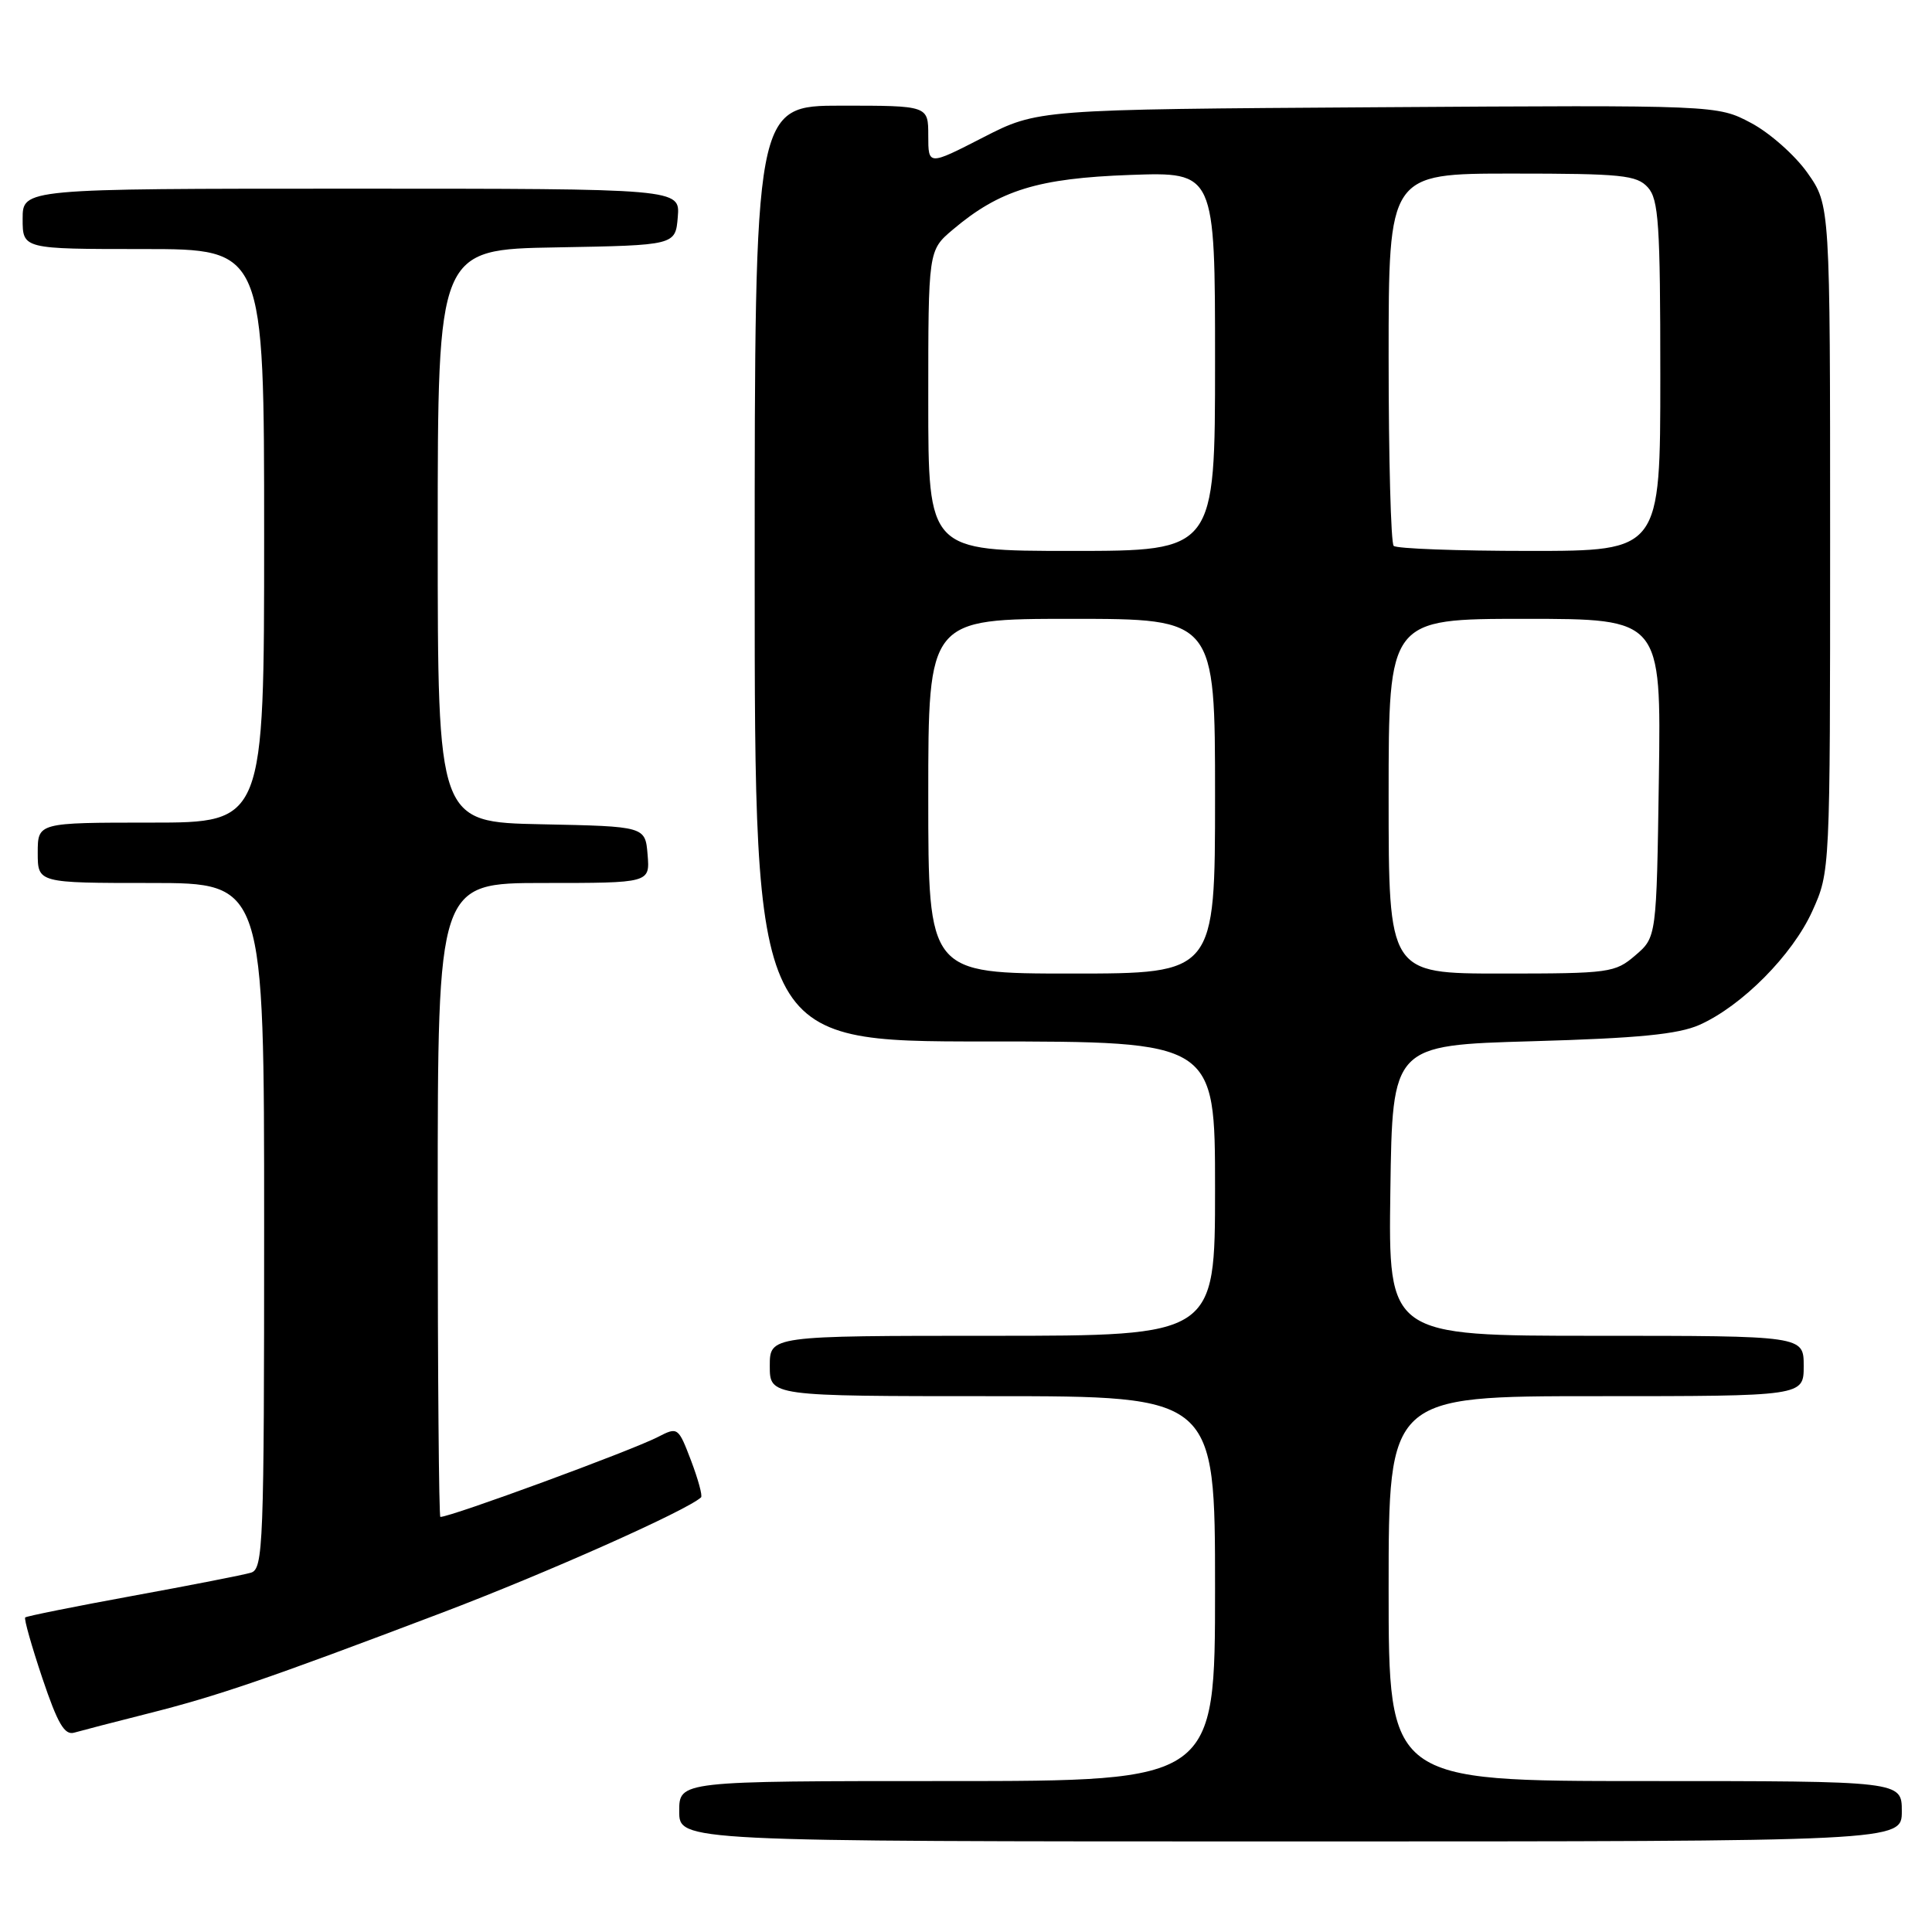 <?xml version="1.0" encoding="UTF-8" standalone="no"?>
<!DOCTYPE svg PUBLIC "-//W3C//DTD SVG 1.1//EN" "http://www.w3.org/Graphics/SVG/1.1/DTD/svg11.dtd" >
<svg xmlns="http://www.w3.org/2000/svg" xmlns:xlink="http://www.w3.org/1999/xlink" version="1.1" viewBox="0 0 256 256">
 <g >
 <path fill="currentColor"
d=" M 252.00 240.00 C 252.00 236.00 252.00 236.00 218.00 236.00 C 184.00 236.00 184.00 236.00 184.00 210.50 C 184.00 185.00 184.00 185.00 211.50 185.00 C 239.00 185.00 239.00 185.00 239.00 181.00 C 239.00 177.00 239.00 177.00 211.48 177.00 C 183.96 177.00 183.96 177.00 184.23 157.75 C 184.50 138.50 184.50 138.50 203.00 137.97 C 217.12 137.57 222.37 137.05 225.19 135.80 C 230.82 133.29 237.51 126.54 240.14 120.73 C 242.50 115.50 242.50 115.50 242.50 71.34 C 242.50 27.17 242.50 27.17 239.50 22.91 C 237.85 20.57 234.48 17.59 232.02 16.29 C 227.54 13.92 227.54 13.92 182.52 14.21 C 137.50 14.50 137.50 14.50 130.25 18.22 C 123.00 21.94 123.00 21.94 123.00 17.97 C 123.00 14.00 123.00 14.00 111.50 14.00 C 100.00 14.00 100.00 14.00 100.00 76.00 C 100.00 138.00 100.00 138.00 130.50 138.00 C 161.00 138.00 161.00 138.00 161.00 157.50 C 161.00 177.00 161.00 177.00 131.50 177.00 C 102.00 177.00 102.00 177.00 102.00 181.00 C 102.00 185.00 102.00 185.00 131.50 185.00 C 161.00 185.00 161.00 185.00 161.00 210.50 C 161.00 236.00 161.00 236.00 125.50 236.00 C 90.00 236.00 90.00 236.00 90.00 240.00 C 90.00 244.00 90.00 244.00 171.00 244.00 C 252.00 244.00 252.00 244.00 252.00 240.00 Z  M 19.50 227.08 C 28.83 224.73 35.33 222.51 58.50 213.72 C 72.27 208.50 90.96 200.18 92.89 198.41 C 93.11 198.21 92.51 196.02 91.57 193.54 C 89.87 189.09 89.81 189.05 87.17 190.41 C 83.66 192.22 59.77 201.00 58.35 201.00 C 58.16 201.00 58.00 182.10 58.00 159.00 C 58.00 117.00 58.00 117.00 72.06 117.00 C 86.12 117.00 86.12 117.00 85.81 113.25 C 85.50 109.50 85.50 109.50 71.75 109.22 C 58.00 108.94 58.00 108.94 58.00 71.00 C 58.00 33.05 58.00 33.05 73.75 32.78 C 89.50 32.50 89.50 32.50 89.81 28.75 C 90.12 25.00 90.12 25.00 46.56 25.00 C 3.00 25.00 3.00 25.00 3.00 29.00 C 3.00 33.00 3.00 33.00 19.00 33.00 C 35.00 33.00 35.00 33.00 35.00 71.00 C 35.00 109.00 35.00 109.00 20.00 109.00 C 5.00 109.00 5.00 109.00 5.00 113.00 C 5.00 117.00 5.00 117.00 20.00 117.00 C 35.00 117.00 35.00 117.00 35.00 162.43 C 35.00 204.83 34.88 207.90 33.25 208.39 C 32.29 208.68 25.24 210.06 17.58 211.46 C 9.93 212.86 3.52 214.15 3.34 214.32 C 3.16 214.50 4.19 218.12 5.61 222.36 C 7.65 228.42 8.56 229.97 9.85 229.58 C 10.76 229.32 15.10 228.19 19.50 227.08 Z  M 123.00 105.50 C 123.00 82.00 123.00 82.00 142.00 82.00 C 161.00 82.00 161.00 82.00 161.00 105.50 C 161.00 129.00 161.00 129.00 142.00 129.00 C 123.00 129.00 123.00 129.00 123.00 105.50 Z  M 184.00 105.50 C 184.00 82.00 184.00 82.00 202.06 82.00 C 220.11 82.00 220.11 82.00 219.81 103.09 C 219.50 124.18 219.50 124.18 216.69 126.59 C 214.00 128.90 213.30 129.00 198.94 129.00 C 184.00 129.00 184.00 129.00 184.00 105.50 Z  M 123.00 53.09 C 123.00 33.18 123.00 33.18 126.25 30.43 C 132.46 25.18 137.54 23.62 149.75 23.18 C 161.00 22.78 161.00 22.78 161.00 47.89 C 161.00 73.00 161.00 73.00 142.00 73.00 C 123.00 73.00 123.00 73.00 123.00 53.09 Z  M 184.67 72.33 C 184.30 71.97 184.00 60.72 184.00 47.33 C 184.00 23.00 184.00 23.00 200.35 23.00 C 214.91 23.00 216.87 23.20 218.35 24.83 C 219.78 26.42 220.00 29.67 220.00 49.83 C 220.00 73.00 220.00 73.00 202.67 73.00 C 193.13 73.00 185.03 72.70 184.67 72.33 Z "/>
</g>
</svg>